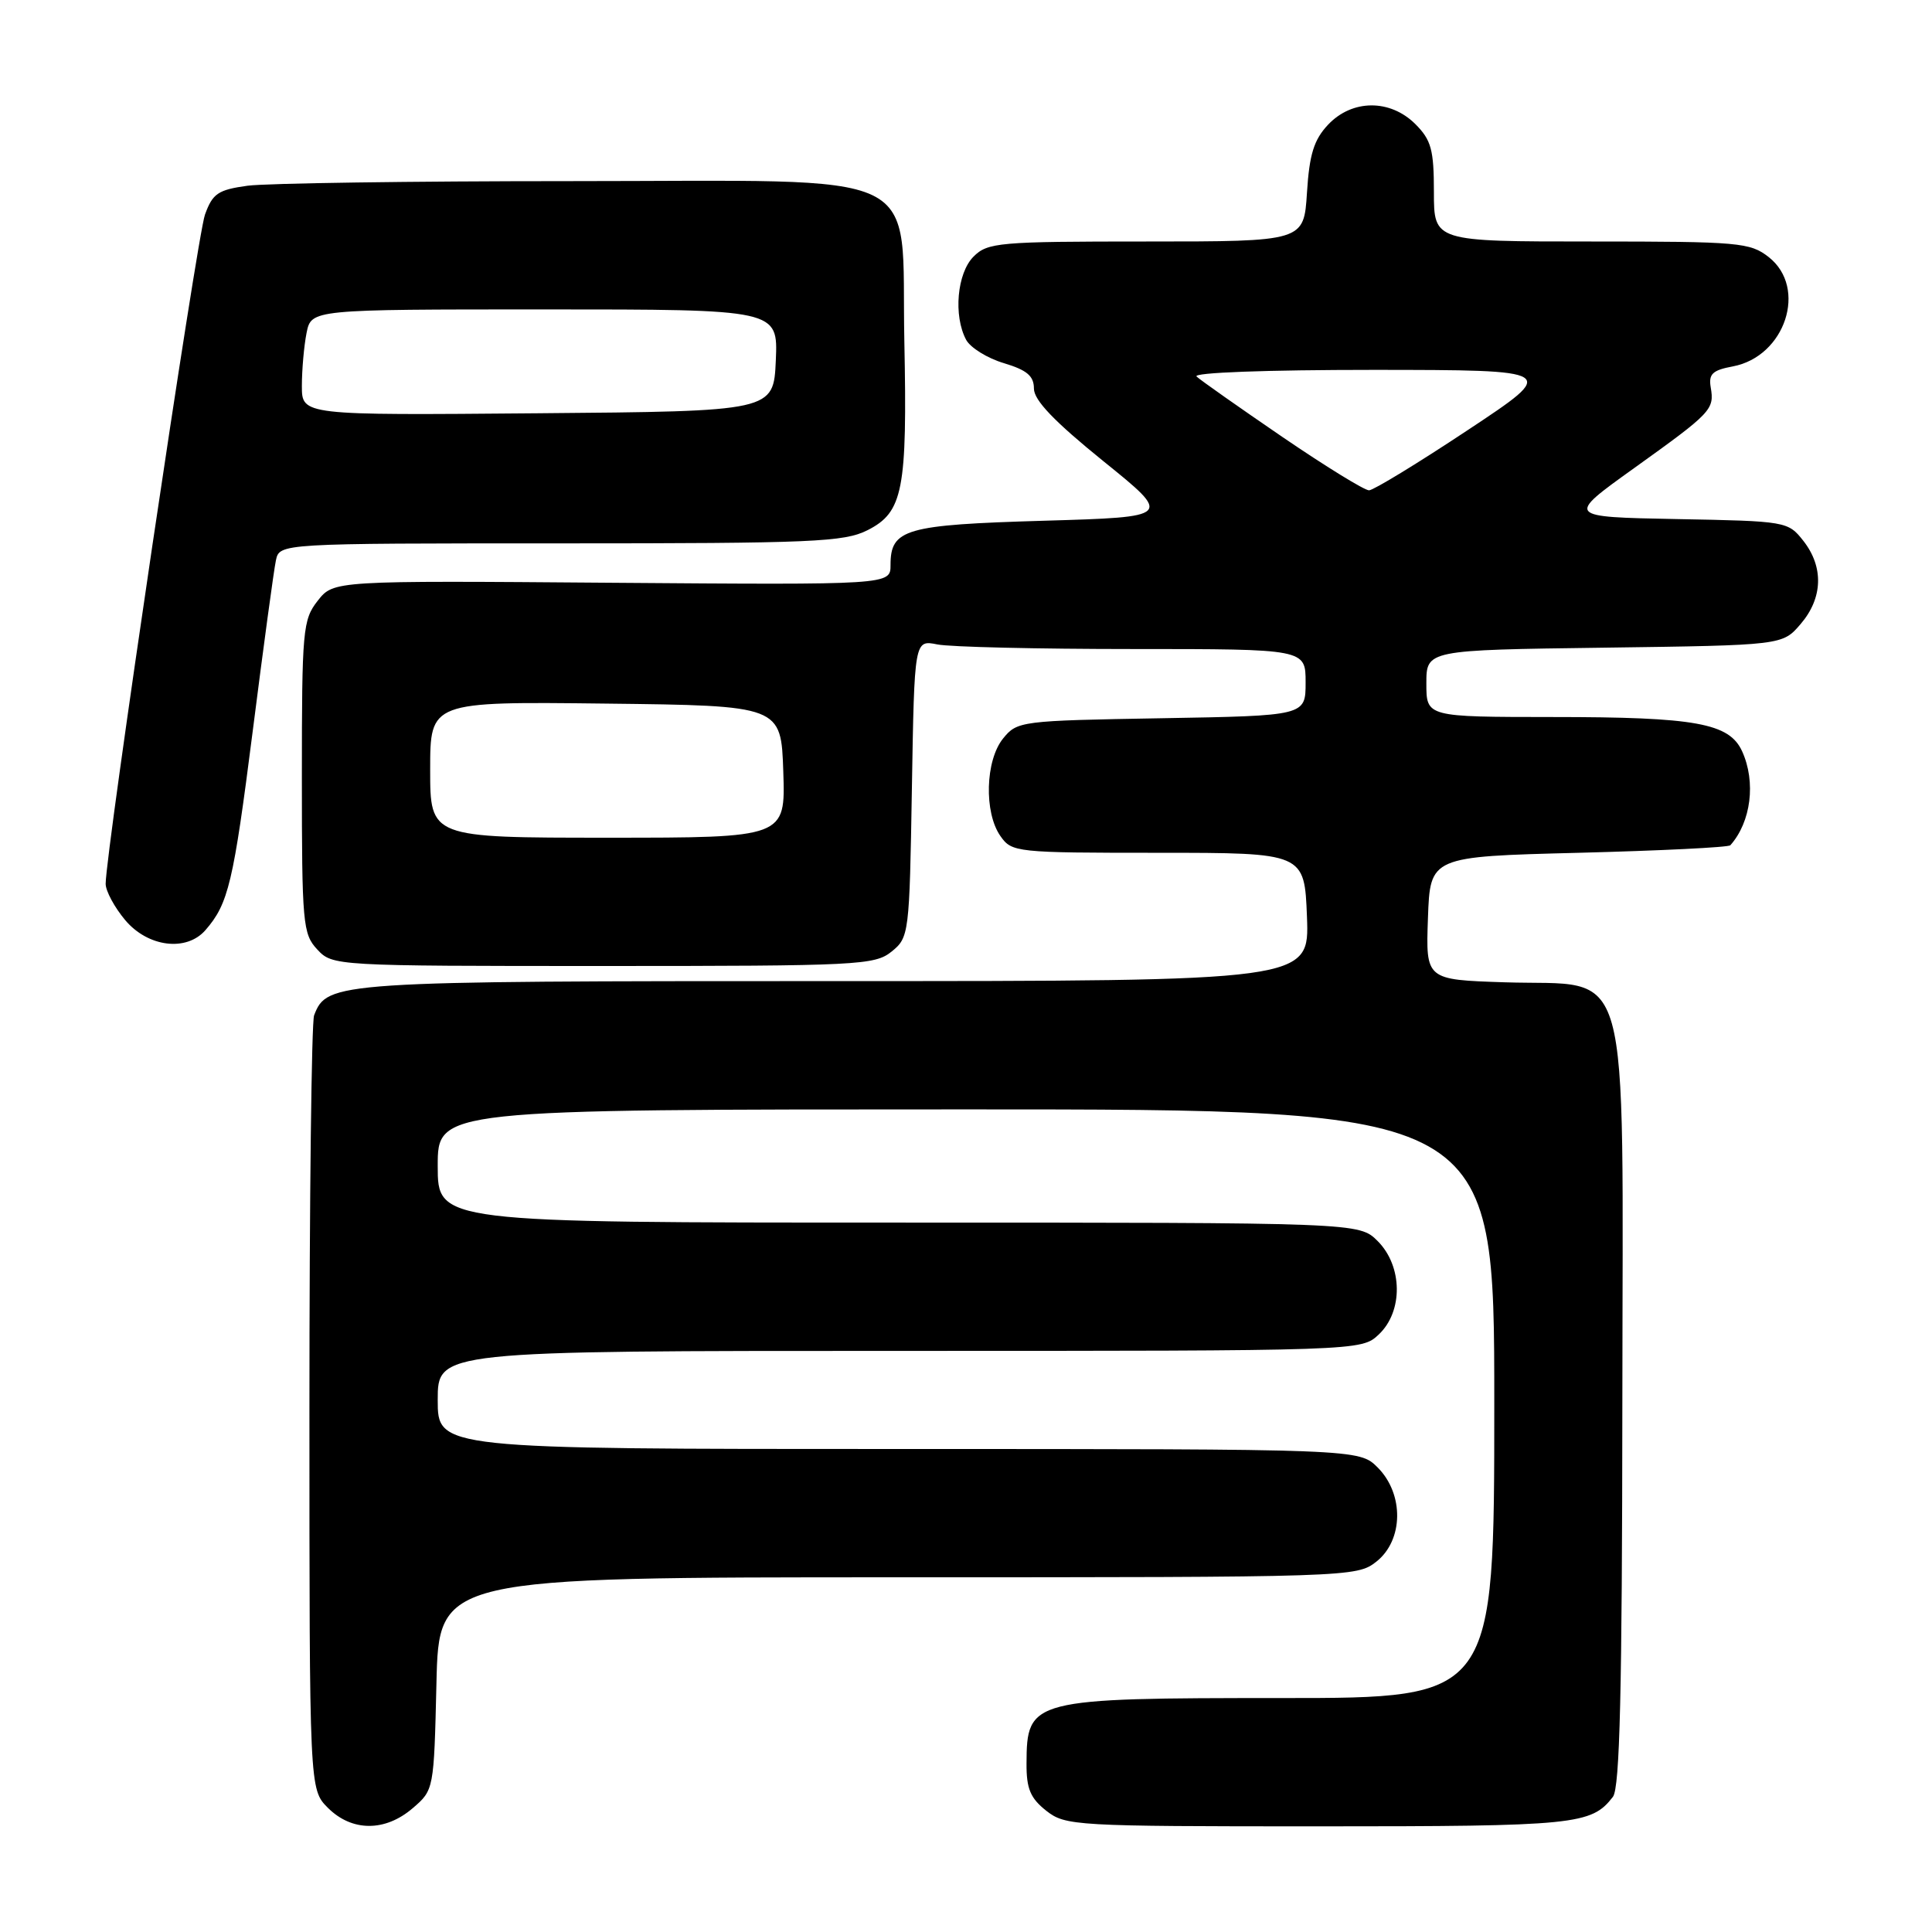 <?xml version="1.0" encoding="UTF-8" standalone="no"?>
<!DOCTYPE svg PUBLIC "-//W3C//DTD SVG 1.1//EN" "http://www.w3.org/Graphics/SVG/1.1/DTD/svg11.dtd" >
<svg xmlns="http://www.w3.org/2000/svg" xmlns:xlink="http://www.w3.org/1999/xlink" version="1.1" viewBox="0 0 256 256">
 <g >
 <path fill="currentColor"
d=" M 54.69 239.59 C 57.49 237.19 57.50 237.12 57.83 223.09 C 58.15 209.00 58.15 209.00 118.94 209.00 C 178.93 209.00 179.77 208.97 182.37 206.93 C 185.98 204.09 186.06 197.97 182.55 194.45 C 180.09 192.00 180.09 192.00 119.05 192.00 C 58.00 192.00 58.00 192.00 58.00 185.50 C 58.00 179.00 58.00 179.00 119.19 179.00 C 180.37 179.00 180.37 179.00 182.69 176.83 C 185.94 173.77 185.87 167.78 182.55 164.45 C 180.09 162.00 180.09 162.00 119.05 162.00 C 58.00 162.00 58.00 162.00 58.00 154.50 C 58.00 147.00 58.00 147.00 128.00 147.00 C 198.00 147.00 198.00 147.00 198.00 186.00 C 198.00 225.00 198.00 225.00 169.93 225.00 C 136.59 225.00 136.05 225.14 136.02 233.68 C 136.00 237.01 136.53 238.27 138.63 239.93 C 141.18 241.93 142.39 242.00 174.70 242.00 C 208.79 242.00 210.87 241.79 213.72 238.09 C 214.64 236.89 214.94 224.10 214.97 185.92 C 215.01 125.62 216.43 130.72 199.38 130.16 C 188.92 129.82 188.92 129.82 189.21 121.66 C 189.50 113.50 189.50 113.50 209.17 113.00 C 219.99 112.72 229.04 112.28 229.28 112.00 C 232.03 108.91 232.69 103.62 230.84 99.55 C 229.14 95.82 224.70 95.01 205.75 95.01 C 189.00 95.00 189.00 95.00 189.00 90.57 C 189.00 86.13 189.00 86.13 212.59 85.82 C 236.18 85.50 236.18 85.50 238.59 82.69 C 241.54 79.26 241.68 75.13 238.95 71.66 C 236.92 69.09 236.70 69.05 222.20 68.78 C 207.50 68.50 207.50 68.50 216.50 62.05 C 226.81 54.66 227.18 54.27 226.68 51.33 C 226.38 49.56 226.91 49.05 229.61 48.55 C 236.56 47.24 239.55 38.15 234.37 34.07 C 231.89 32.13 230.46 32.00 210.87 32.00 C 190.00 32.00 190.00 32.00 190.00 25.45 C 190.00 19.84 189.65 18.56 187.55 16.45 C 184.20 13.11 179.16 13.14 175.97 16.53 C 174.10 18.52 173.50 20.45 173.18 25.53 C 172.77 32.00 172.77 32.00 151.88 32.00 C 132.33 32.00 130.87 32.13 129.00 34.00 C 126.81 36.19 126.31 41.84 128.02 45.03 C 128.58 46.07 130.83 47.47 133.02 48.12 C 136.08 49.04 137.00 49.82 137.00 51.49 C 137.00 53.03 139.69 55.84 146.18 61.09 C 155.36 68.50 155.36 68.50 138.33 69.00 C 119.92 69.54 118.00 70.09 118.00 74.87 C 118.00 77.50 118.00 77.50 81.10 77.22 C 44.20 76.93 44.20 76.93 42.10 79.60 C 40.12 82.12 40.00 83.46 40.00 102.95 C 40.00 122.37 40.12 123.76 42.04 125.81 C 44.06 127.98 44.34 128.00 79.93 128.00 C 113.72 128.00 115.91 127.89 118.14 126.09 C 120.45 124.22 120.51 123.79 120.83 104.48 C 121.16 84.78 121.16 84.78 124.20 85.39 C 125.88 85.73 137.54 86.00 150.12 86.00 C 173.00 86.00 173.00 86.00 173.00 90.42 C 173.00 94.84 173.00 94.84 153.91 95.17 C 135.24 95.49 134.78 95.55 132.91 97.86 C 130.56 100.77 130.37 107.66 132.56 110.78 C 134.07 112.94 134.60 113.00 153.48 113.00 C 172.85 113.00 172.85 113.00 173.18 121.50 C 173.50 130.00 173.50 130.00 110.70 130.00 C 44.29 130.00 43.34 130.06 41.62 134.54 C 41.28 135.44 41.00 158.87 41.00 186.63 C 41.00 237.09 41.00 237.09 43.45 239.55 C 46.63 242.72 51.03 242.74 54.69 239.59 Z  M 27.22 123.25 C 30.27 119.75 30.92 117.00 33.48 96.93 C 34.91 85.69 36.29 75.49 36.56 74.25 C 37.04 72.00 37.04 72.00 74.27 72.00 C 107.73 72.00 111.85 71.82 114.96 70.25 C 119.66 67.87 120.23 64.93 119.83 45.20 C 119.36 21.90 123.75 24.00 75.58 24.00 C 54.52 24.00 35.26 24.28 32.80 24.61 C 28.89 25.15 28.17 25.64 27.16 28.44 C 26.11 31.34 14.00 112.94 14.00 117.11 C 14.00 118.06 15.17 120.23 16.59 121.92 C 19.60 125.50 24.70 126.14 27.22 123.25 Z  M 57.00 101.98 C 57.00 92.96 57.00 92.96 80.25 93.23 C 103.50 93.50 103.50 93.50 103.79 102.25 C 104.08 111.00 104.08 111.00 80.54 111.00 C 57.00 111.00 57.00 111.00 57.00 101.98 Z  M 169.91 57.89 C 164.19 53.98 159.07 50.38 158.55 49.89 C 157.99 49.37 167.74 49.01 182.05 49.01 C 206.50 49.03 206.50 49.03 194.50 56.98 C 187.90 61.36 182.01 64.95 181.41 64.97 C 180.82 64.99 175.64 61.80 169.91 57.89 Z  M 40.00 51.14 C 40.00 49.00 40.28 45.84 40.62 44.12 C 41.25 41.00 41.25 41.00 72.17 41.00 C 103.09 41.00 103.09 41.00 102.80 47.75 C 102.50 54.50 102.50 54.50 71.25 54.76 C 40.00 55.03 40.00 55.03 40.00 51.14 Z "/>
</g>
</svg>